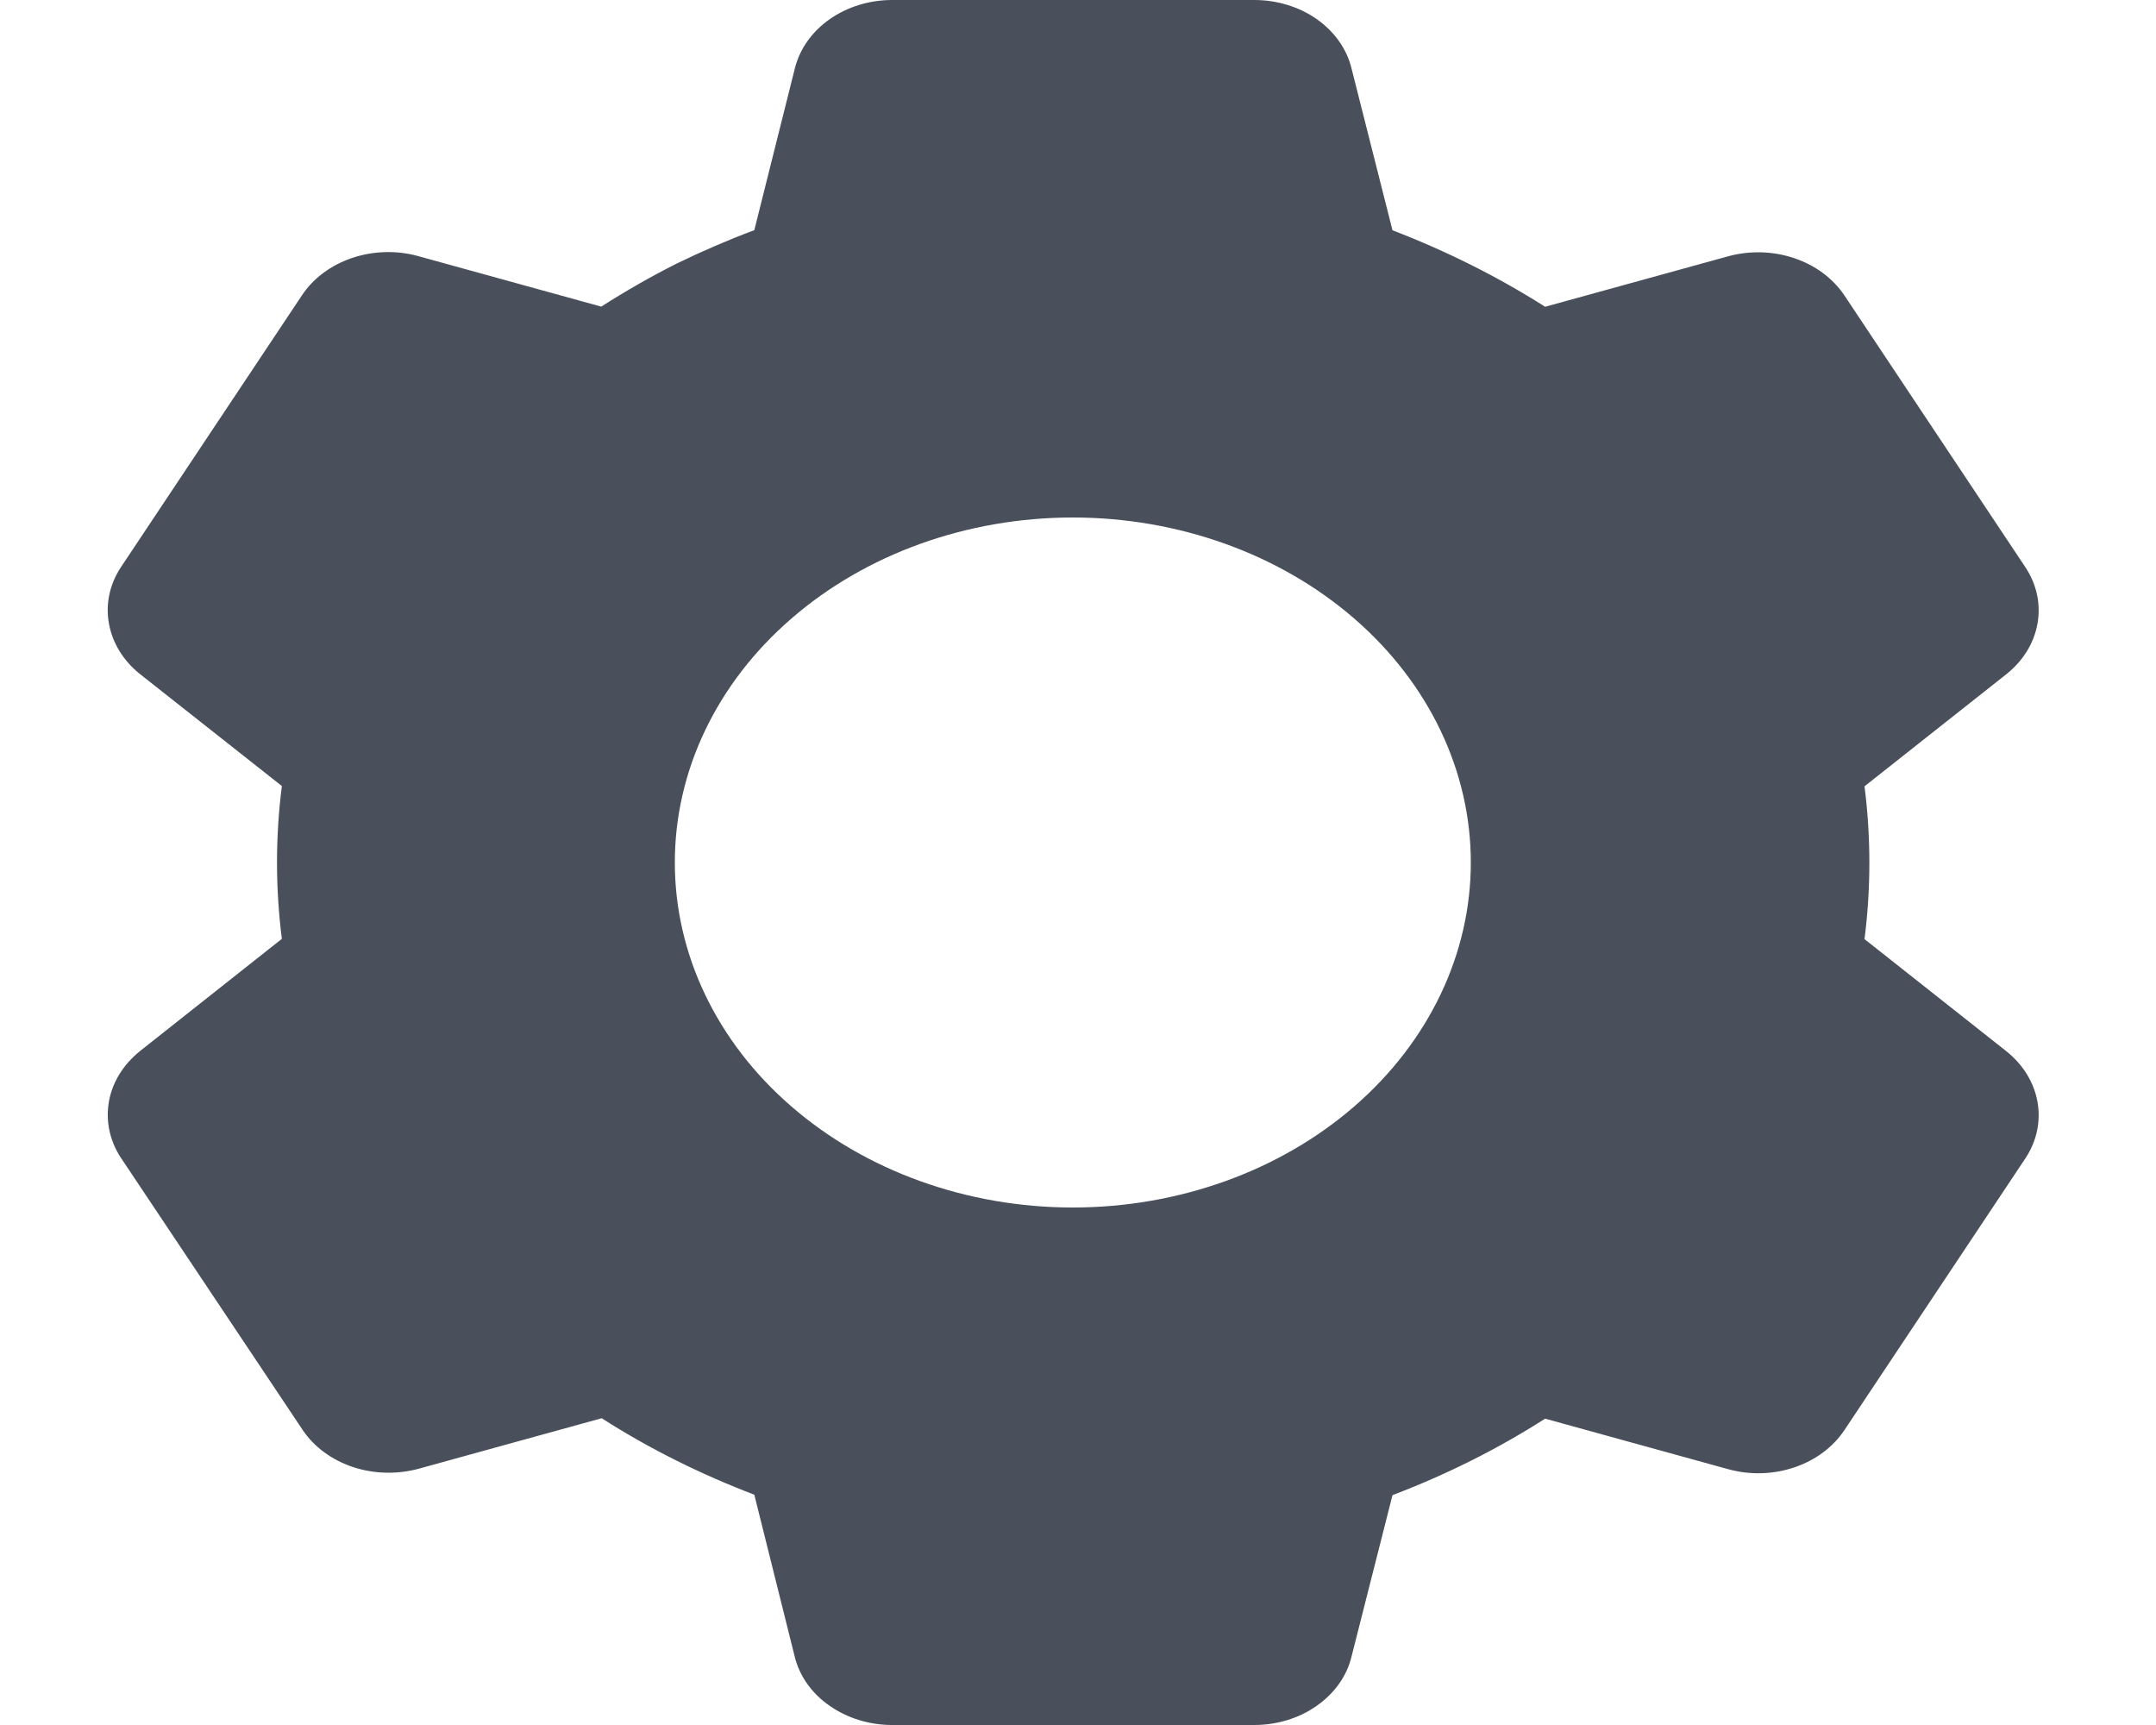 <svg width="15" height="12" viewBox="0 0 15 12" fill="none" xmlns="http://www.w3.org/2000/svg">
<path d="M8.727 12H6.207C6.049 12 5.896 11.953 5.773 11.867C5.649 11.782 5.564 11.662 5.53 11.528L5.248 10.398C4.873 10.255 4.516 10.077 4.186 9.866L2.914 10.217C2.763 10.258 2.601 10.254 2.454 10.205C2.306 10.155 2.183 10.064 2.104 9.945L0.841 8.054C0.763 7.936 0.734 7.797 0.758 7.662C0.782 7.527 0.859 7.404 0.975 7.311L1.961 6.531C1.916 6.178 1.916 5.821 1.961 5.468L0.975 4.69C0.858 4.597 0.782 4.473 0.758 4.338C0.733 4.203 0.763 4.064 0.841 3.946L2.101 2.054C2.18 1.935 2.303 1.844 2.451 1.794C2.598 1.745 2.761 1.74 2.911 1.782L4.183 2.133C4.352 2.025 4.528 1.924 4.709 1.833C4.884 1.748 5.064 1.67 5.248 1.601L5.531 0.472C5.565 0.339 5.65 0.219 5.773 0.133C5.896 0.047 6.049 0 6.207 0H8.727C8.885 0 9.038 0.047 9.161 0.133C9.283 0.219 9.369 0.339 9.402 0.472L9.688 1.602C10.063 1.746 10.419 1.924 10.75 2.134L12.023 1.783C12.173 1.742 12.336 1.746 12.483 1.796C12.63 1.845 12.753 1.937 12.832 2.055L14.092 3.947C14.253 4.191 14.198 4.5 13.959 4.69L12.972 5.47C13.017 5.824 13.017 6.18 12.972 6.533L13.959 7.313C14.198 7.504 14.253 7.813 14.092 8.057L12.832 9.949C12.753 10.067 12.63 10.159 12.483 10.208C12.335 10.258 12.173 10.262 12.022 10.22L10.75 9.869C10.42 10.08 10.064 10.258 9.688 10.401L9.402 11.528C9.369 11.662 9.283 11.781 9.16 11.867C9.038 11.953 8.885 12 8.727 12V12ZM7.464 3.6C6.729 3.6 6.025 3.853 5.506 4.303C4.986 4.753 4.695 5.363 4.695 6C4.695 6.637 4.986 7.247 5.506 7.697C6.025 8.147 6.729 8.4 7.464 8.4C8.198 8.4 8.903 8.147 9.422 7.697C9.941 7.247 10.233 6.637 10.233 6C10.233 5.363 9.941 4.753 9.422 4.303C8.903 3.853 8.198 3.6 7.464 3.6V3.6Z" fill="#49505C"/>
</svg>
